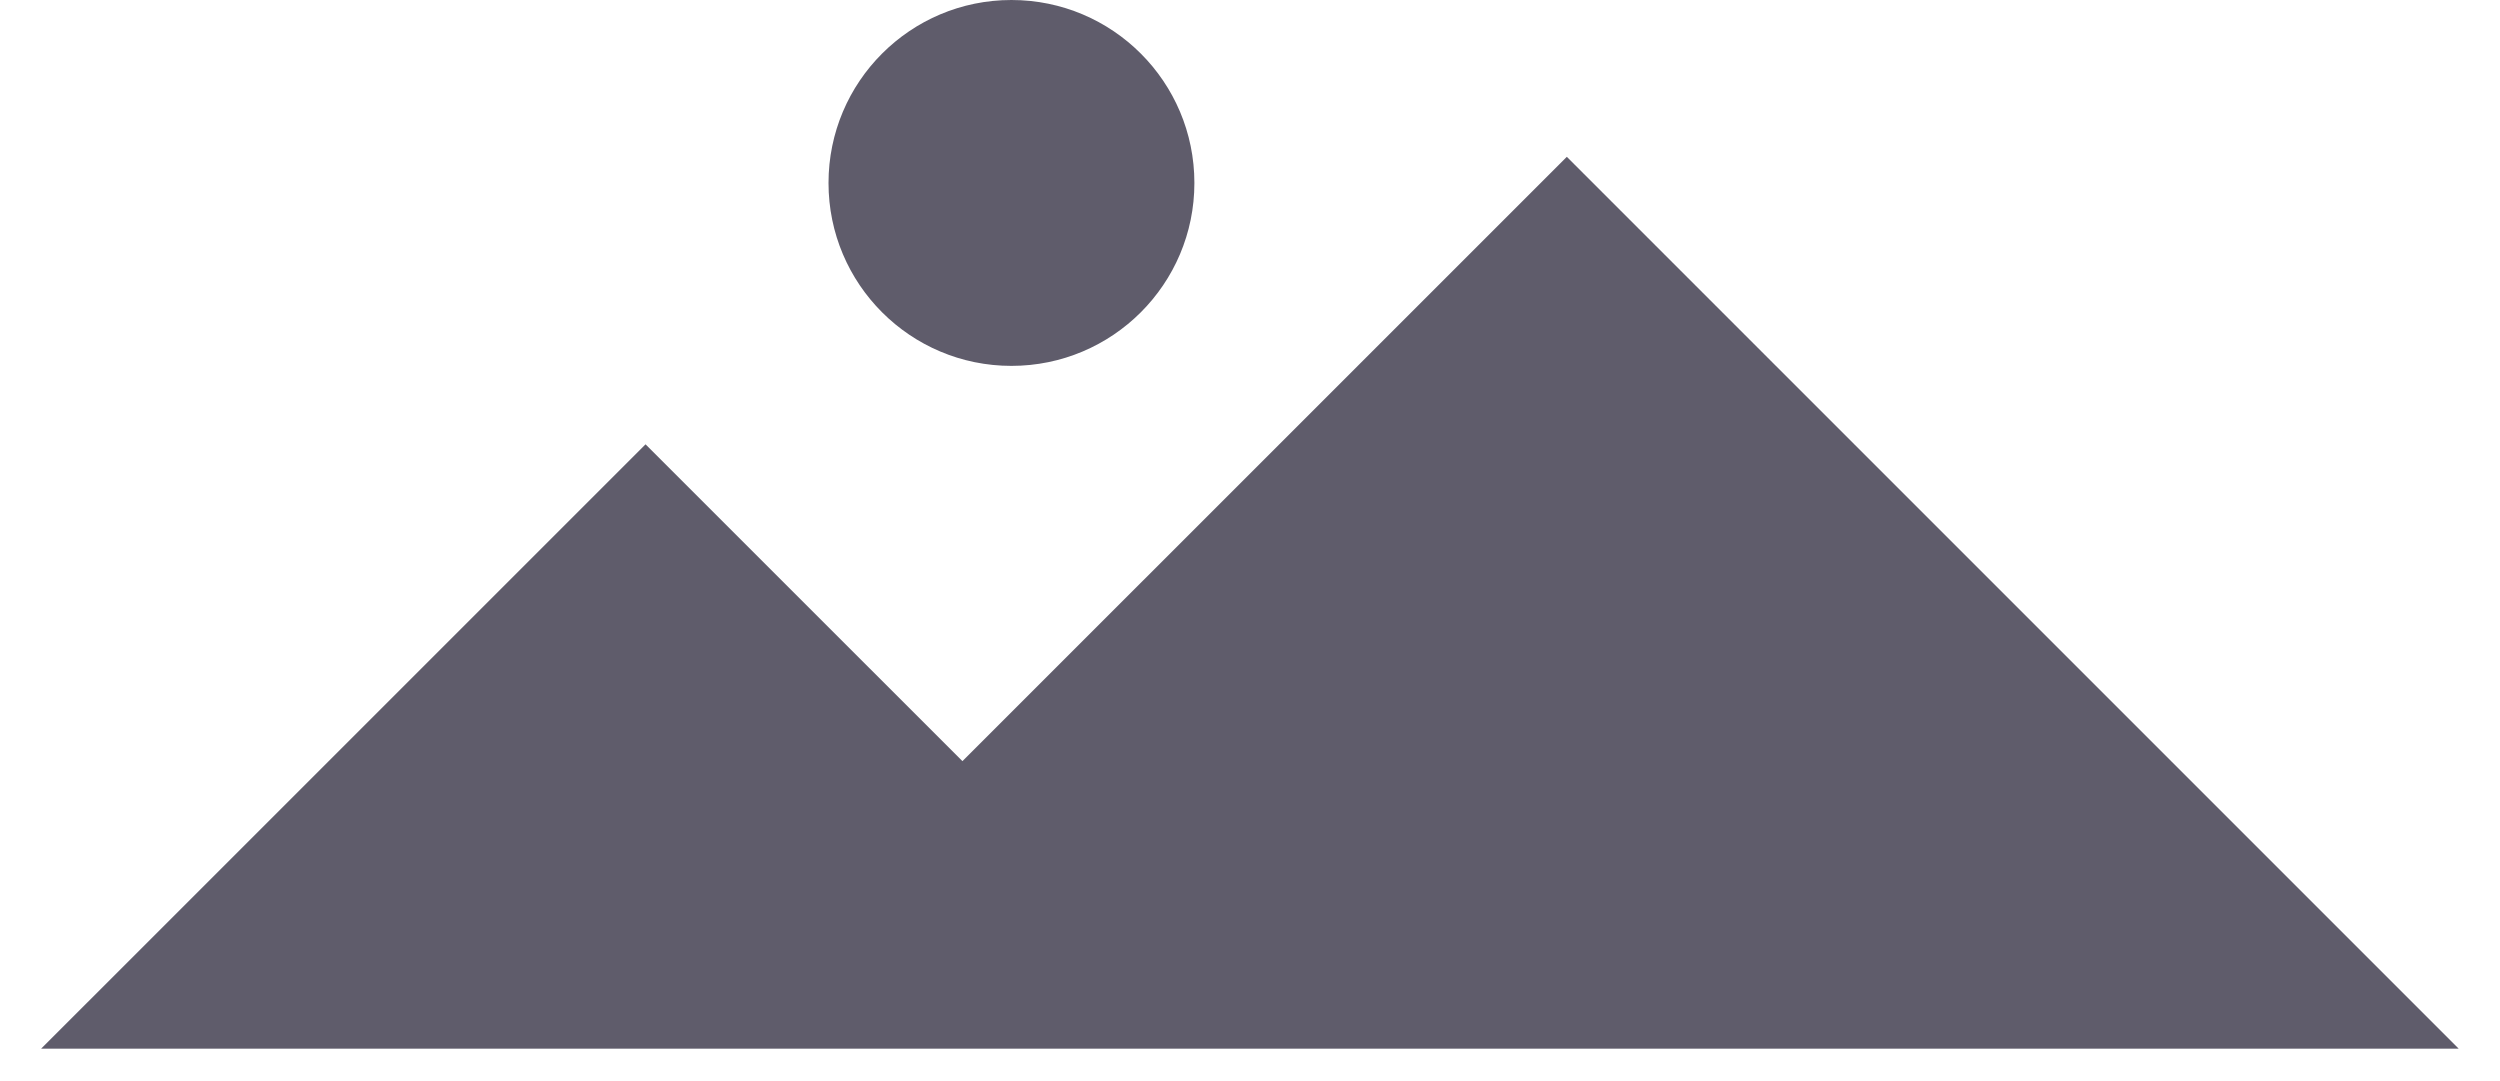 <svg width="37" height="16" viewBox="0 0 37 16" fill="none" xmlns="http://www.w3.org/2000/svg">
<path fill-rule="evenodd" clip-rule="evenodd" d="M14.969 5.415C16.465 5.415 17.677 4.203 17.677 2.708C17.677 1.212 16.465 0 14.969 0C13.474 0 12.262 1.212 12.262 2.708C12.262 4.203 13.474 5.415 14.969 5.415ZM0.609 15.52L9.554 6.576L14.244 11.265L23.189 2.321L36.388 15.52H0.609Z" fill="#5F5C6B"/>
</svg>
